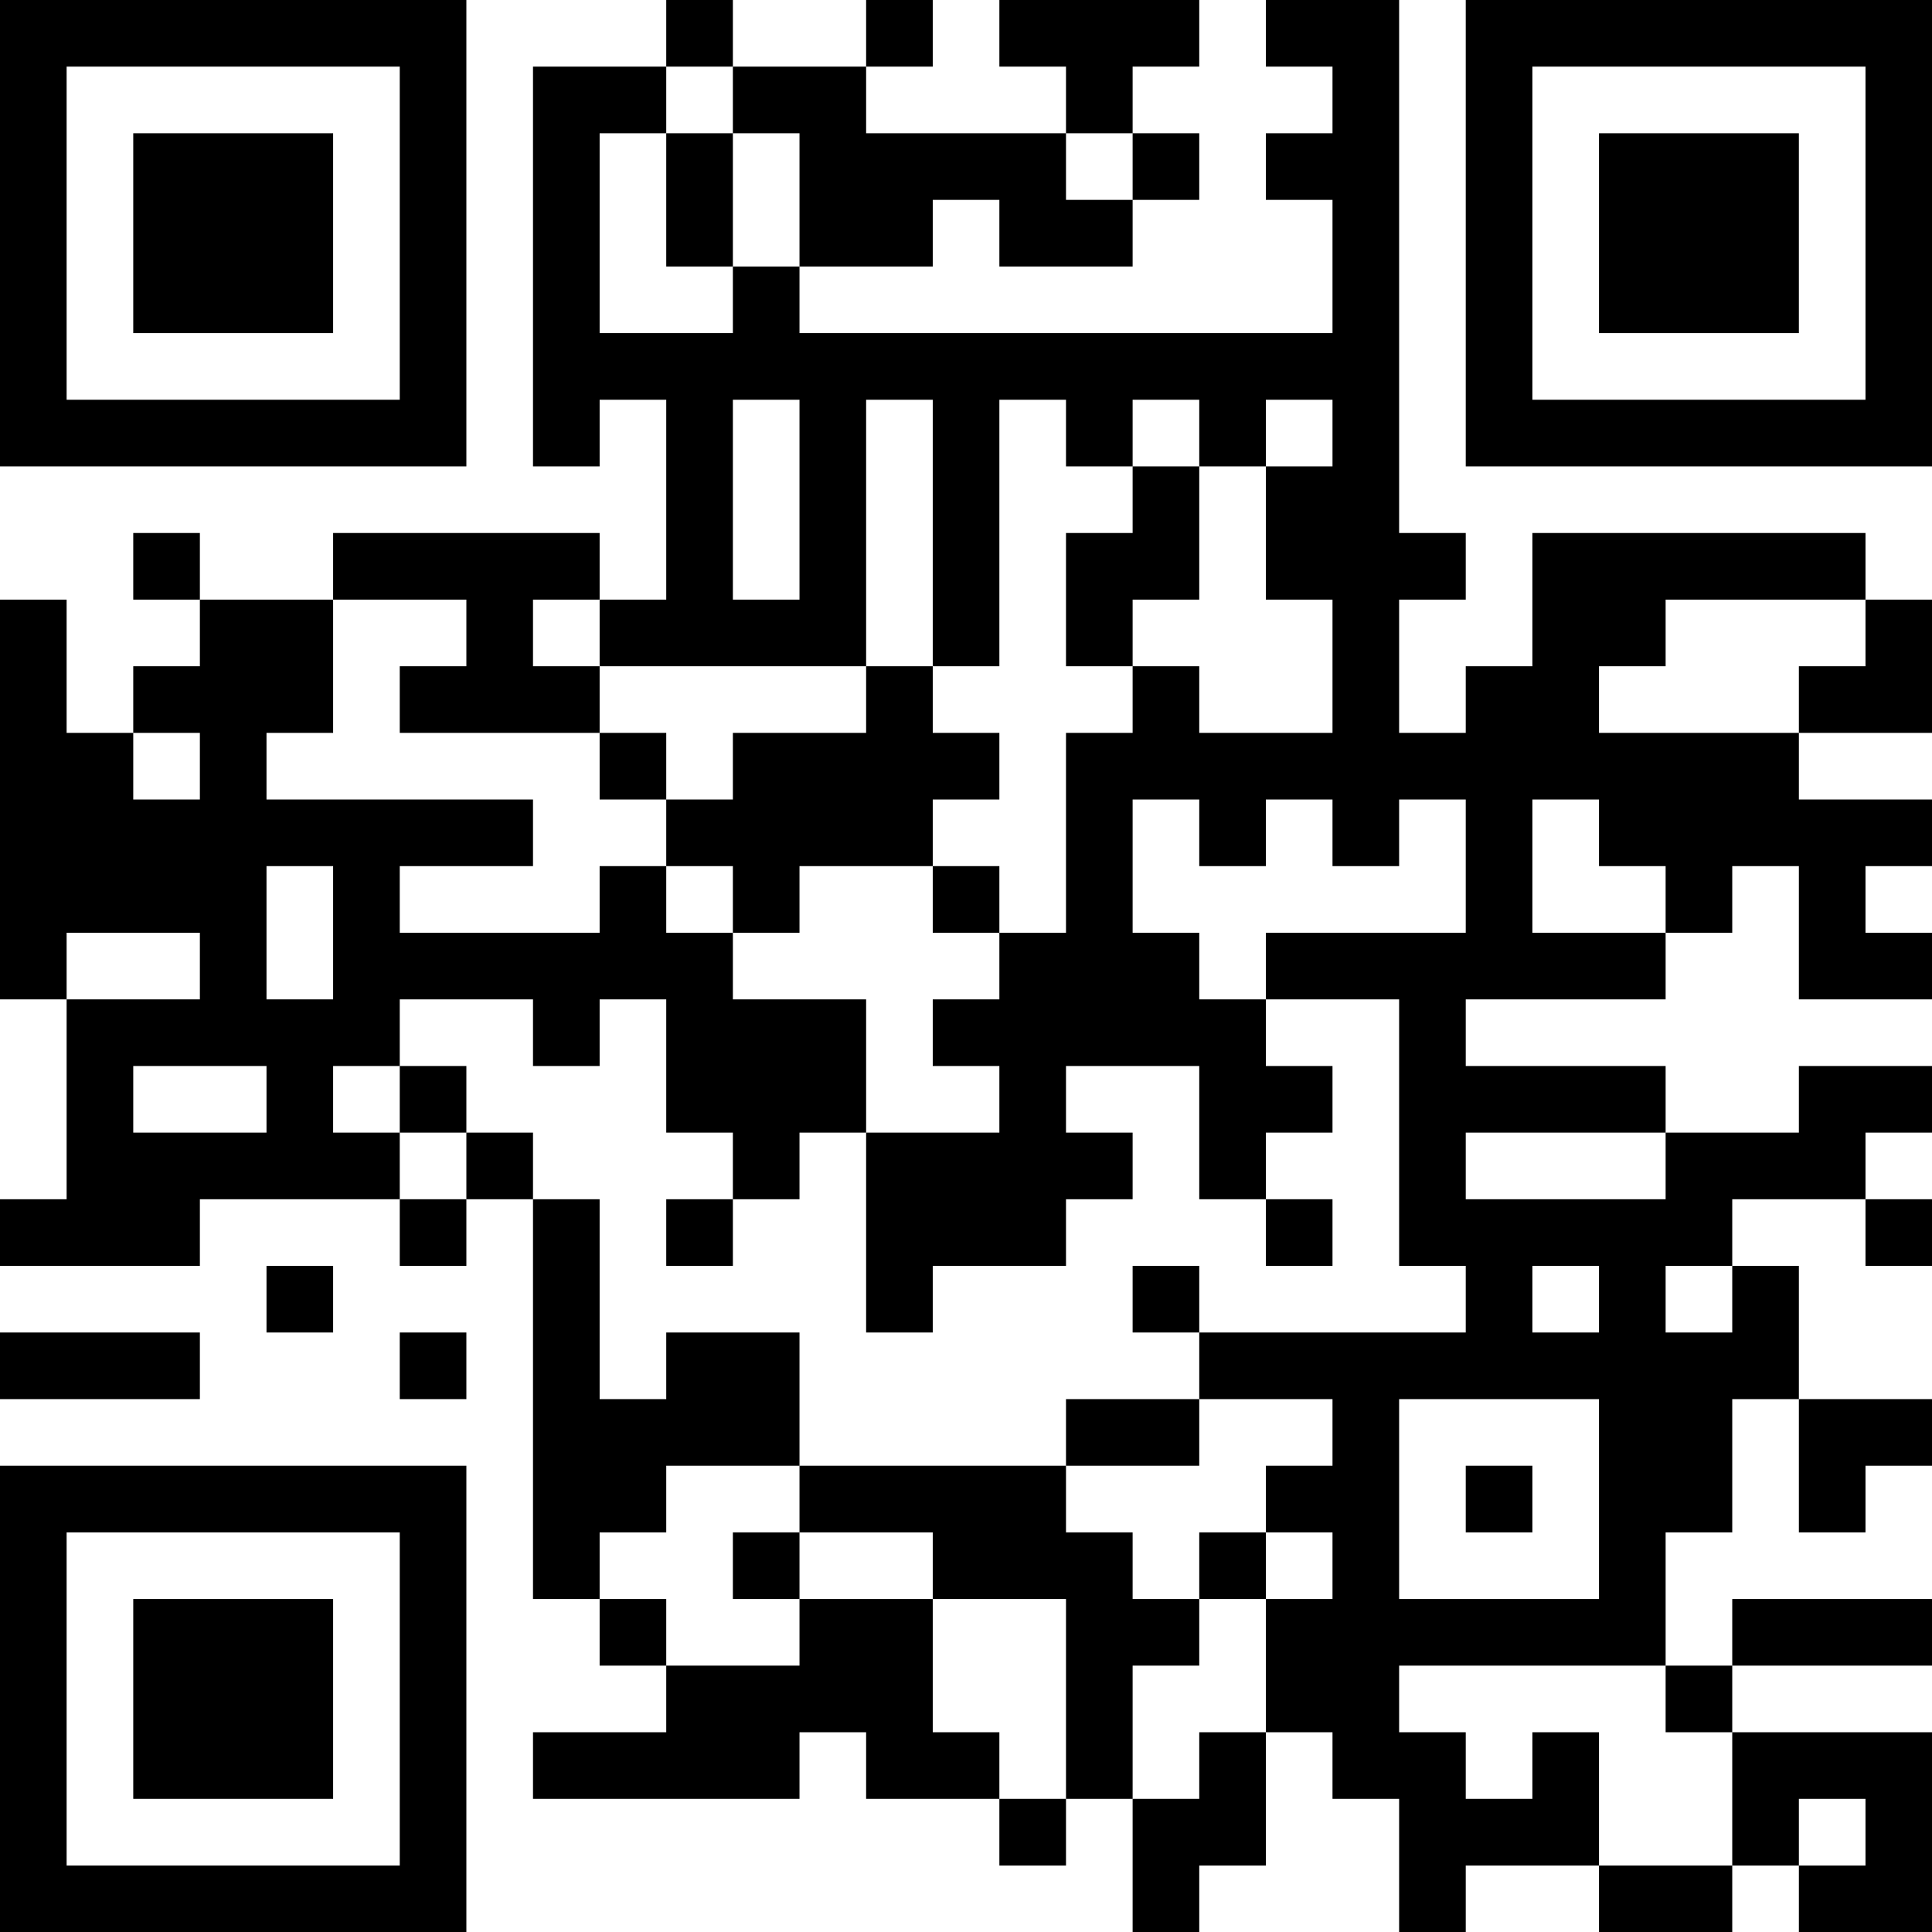 <?xml version="1.0" encoding="UTF-8"?>
<svg xmlns="http://www.w3.org/2000/svg" version="1.1" width="200" height="200" viewBox="0 0 200 200"><rect x="0" y="0" width="200" height="200" fill="#ffffff"/><g transform="scale(6.897)"><g transform="translate(0,0)"><path fill-rule="evenodd" d="M10 0L10 1L8 1L8 7L9 7L9 6L10 6L10 9L9 9L9 8L5 8L5 9L3 9L3 8L2 8L2 9L3 9L3 10L2 10L2 11L1 11L1 9L0 9L0 15L1 15L1 18L0 18L0 19L3 19L3 18L6 18L6 19L7 19L7 18L8 18L8 24L9 24L9 25L10 25L10 26L8 26L8 27L12 27L12 26L13 26L13 27L15 27L15 28L16 28L16 27L17 27L17 29L18 29L18 28L19 28L19 26L20 26L20 27L21 27L21 29L22 29L22 28L24 28L24 29L26 29L26 28L27 28L27 29L29 29L29 26L26 26L26 25L29 25L29 24L26 24L26 25L25 25L25 23L26 23L26 21L27 21L27 23L28 23L28 22L29 22L29 21L27 21L27 19L26 19L26 18L28 18L28 19L29 19L29 18L28 18L28 17L29 17L29 16L27 16L27 17L25 17L25 16L22 16L22 15L25 15L25 14L26 14L26 13L27 13L27 15L29 15L29 14L28 14L28 13L29 13L29 12L27 12L27 11L29 11L29 9L28 9L28 8L23 8L23 10L22 10L22 11L21 11L21 9L22 9L22 8L21 8L21 0L19 0L19 1L20 1L20 2L19 2L19 3L20 3L20 5L12 5L12 4L14 4L14 3L15 3L15 4L17 4L17 3L18 3L18 2L17 2L17 1L18 1L18 0L15 0L15 1L16 1L16 2L13 2L13 1L14 1L14 0L13 0L13 1L11 1L11 0ZM10 1L10 2L9 2L9 5L11 5L11 4L12 4L12 2L11 2L11 1ZM10 2L10 4L11 4L11 2ZM16 2L16 3L17 3L17 2ZM11 6L11 9L12 9L12 6ZM13 6L13 10L9 10L9 9L8 9L8 10L9 10L9 11L6 11L6 10L7 10L7 9L5 9L5 11L4 11L4 12L8 12L8 13L6 13L6 14L9 14L9 13L10 13L10 14L11 14L11 15L13 15L13 17L12 17L12 18L11 18L11 17L10 17L10 15L9 15L9 16L8 16L8 15L6 15L6 16L5 16L5 17L6 17L6 18L7 18L7 17L8 17L8 18L9 18L9 21L10 21L10 20L12 20L12 22L10 22L10 23L9 23L9 24L10 24L10 25L12 25L12 24L14 24L14 26L15 26L15 27L16 27L16 24L14 24L14 23L12 23L12 22L16 22L16 23L17 23L17 24L18 24L18 25L17 25L17 27L18 27L18 26L19 26L19 24L20 24L20 23L19 23L19 22L20 22L20 21L18 21L18 20L22 20L22 19L21 19L21 15L19 15L19 14L22 14L22 12L21 12L21 13L20 13L20 12L19 12L19 13L18 13L18 12L17 12L17 14L18 14L18 15L19 15L19 16L20 16L20 17L19 17L19 18L18 18L18 16L16 16L16 17L17 17L17 18L16 18L16 19L14 19L14 20L13 20L13 17L15 17L15 16L14 16L14 15L15 15L15 14L16 14L16 11L17 11L17 10L18 10L18 11L20 11L20 9L19 9L19 7L20 7L20 6L19 6L19 7L18 7L18 6L17 6L17 7L16 7L16 6L15 6L15 10L14 10L14 6ZM17 7L17 8L16 8L16 10L17 10L17 9L18 9L18 7ZM25 9L25 10L24 10L24 11L27 11L27 10L28 10L28 9ZM13 10L13 11L11 11L11 12L10 12L10 11L9 11L9 12L10 12L10 13L11 13L11 14L12 14L12 13L14 13L14 14L15 14L15 13L14 13L14 12L15 12L15 11L14 11L14 10ZM2 11L2 12L3 12L3 11ZM23 12L23 14L25 14L25 13L24 13L24 12ZM4 13L4 15L5 15L5 13ZM1 14L1 15L3 15L3 14ZM2 16L2 17L4 17L4 16ZM6 16L6 17L7 17L7 16ZM22 17L22 18L25 18L25 17ZM10 18L10 19L11 19L11 18ZM19 18L19 19L20 19L20 18ZM4 19L4 20L5 20L5 19ZM17 19L17 20L18 20L18 19ZM23 19L23 20L24 20L24 19ZM25 19L25 20L26 20L26 19ZM0 20L0 21L3 21L3 20ZM6 20L6 21L7 21L7 20ZM16 21L16 22L18 22L18 21ZM21 21L21 24L24 24L24 21ZM22 22L22 23L23 23L23 22ZM11 23L11 24L12 24L12 23ZM18 23L18 24L19 24L19 23ZM21 25L21 26L22 26L22 27L23 27L23 26L24 26L24 28L26 28L26 26L25 26L25 25ZM27 27L27 28L28 28L28 27ZM0 0L0 7L7 7L7 0ZM1 1L1 6L6 6L6 1ZM2 2L2 5L5 5L5 2ZM22 0L22 7L29 7L29 0ZM23 1L23 6L28 6L28 1ZM24 2L24 5L27 5L27 2ZM0 22L0 29L7 29L7 22ZM1 23L1 28L6 28L6 23ZM2 24L2 27L5 27L5 24Z" fill="#000000"/></g></g></svg>

